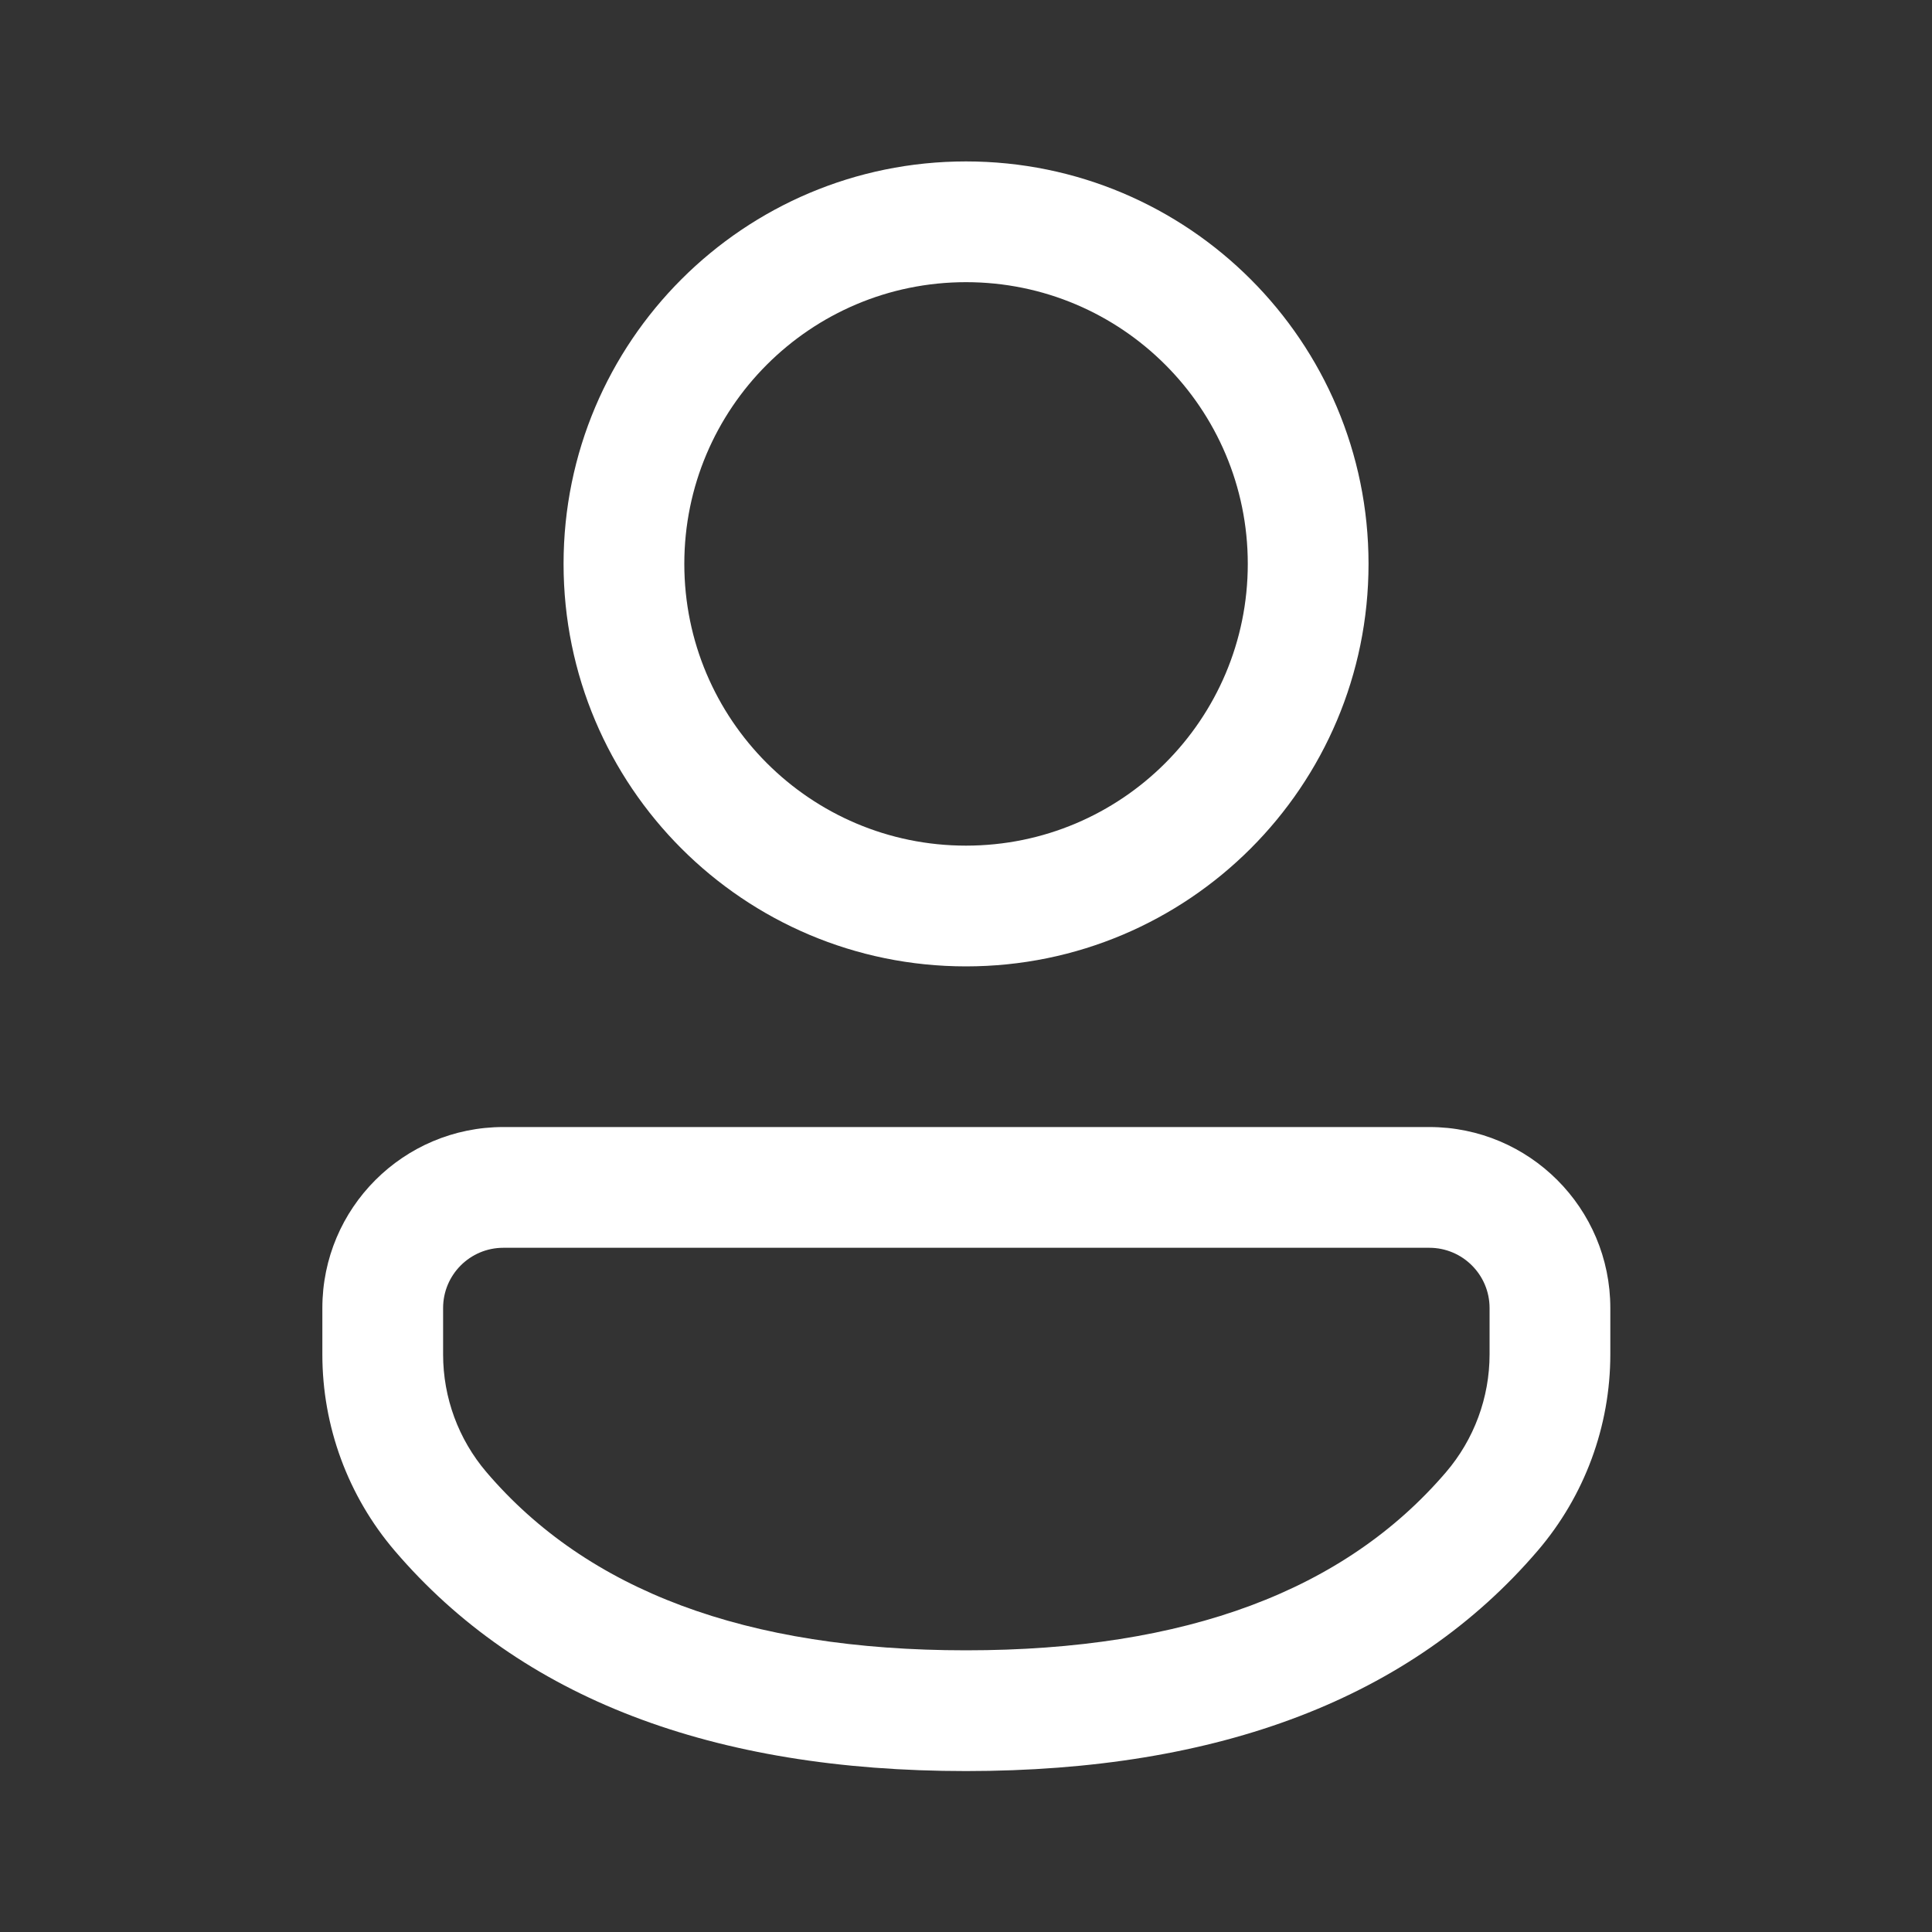 <svg width="20" height="20" viewBox="0 0 20 20" fill="none" xmlns="http://www.w3.org/2000/svg">
<rect x="0" y="0" width="20" height="20" fill="#333333" stroke="none"/>
<path d="M14.796 11.667C15.831 11.667 16.67 12.506 16.67 13.541V14.02C16.67 14.766 16.403 15.486 15.919 16.052C14.611 17.58 12.621 18.334 10 18.334C7.379 18.334 5.39 17.58 4.085 16.052C3.602 15.486 3.337 14.766 3.337 14.022V13.541C3.337 12.506 4.176 11.667 5.211 11.667H14.796ZM14.796 12.917H5.211C4.866 12.917 4.587 13.196 4.587 13.541V14.022C4.587 14.469 4.746 14.9 5.036 15.24C6.08 16.463 7.718 17.084 10 17.084C12.282 17.084 13.922 16.463 14.969 15.24C15.26 14.9 15.42 14.467 15.42 14.02V13.541C15.42 13.196 15.14 12.917 14.796 12.917ZM10 1.671C12.302 1.671 14.167 3.536 14.167 5.837C14.167 8.139 12.302 10.004 10 10.004C7.699 10.004 5.834 8.139 5.834 5.837C5.834 3.536 7.699 1.671 10 1.671ZM10 2.921C8.39 2.921 7.084 4.227 7.084 5.837C7.084 7.448 8.39 8.754 10 8.754C11.611 8.754 12.917 7.448 12.917 5.837C12.917 4.227 11.611 2.921 10 2.921Z" fill="white"/>
</svg>

